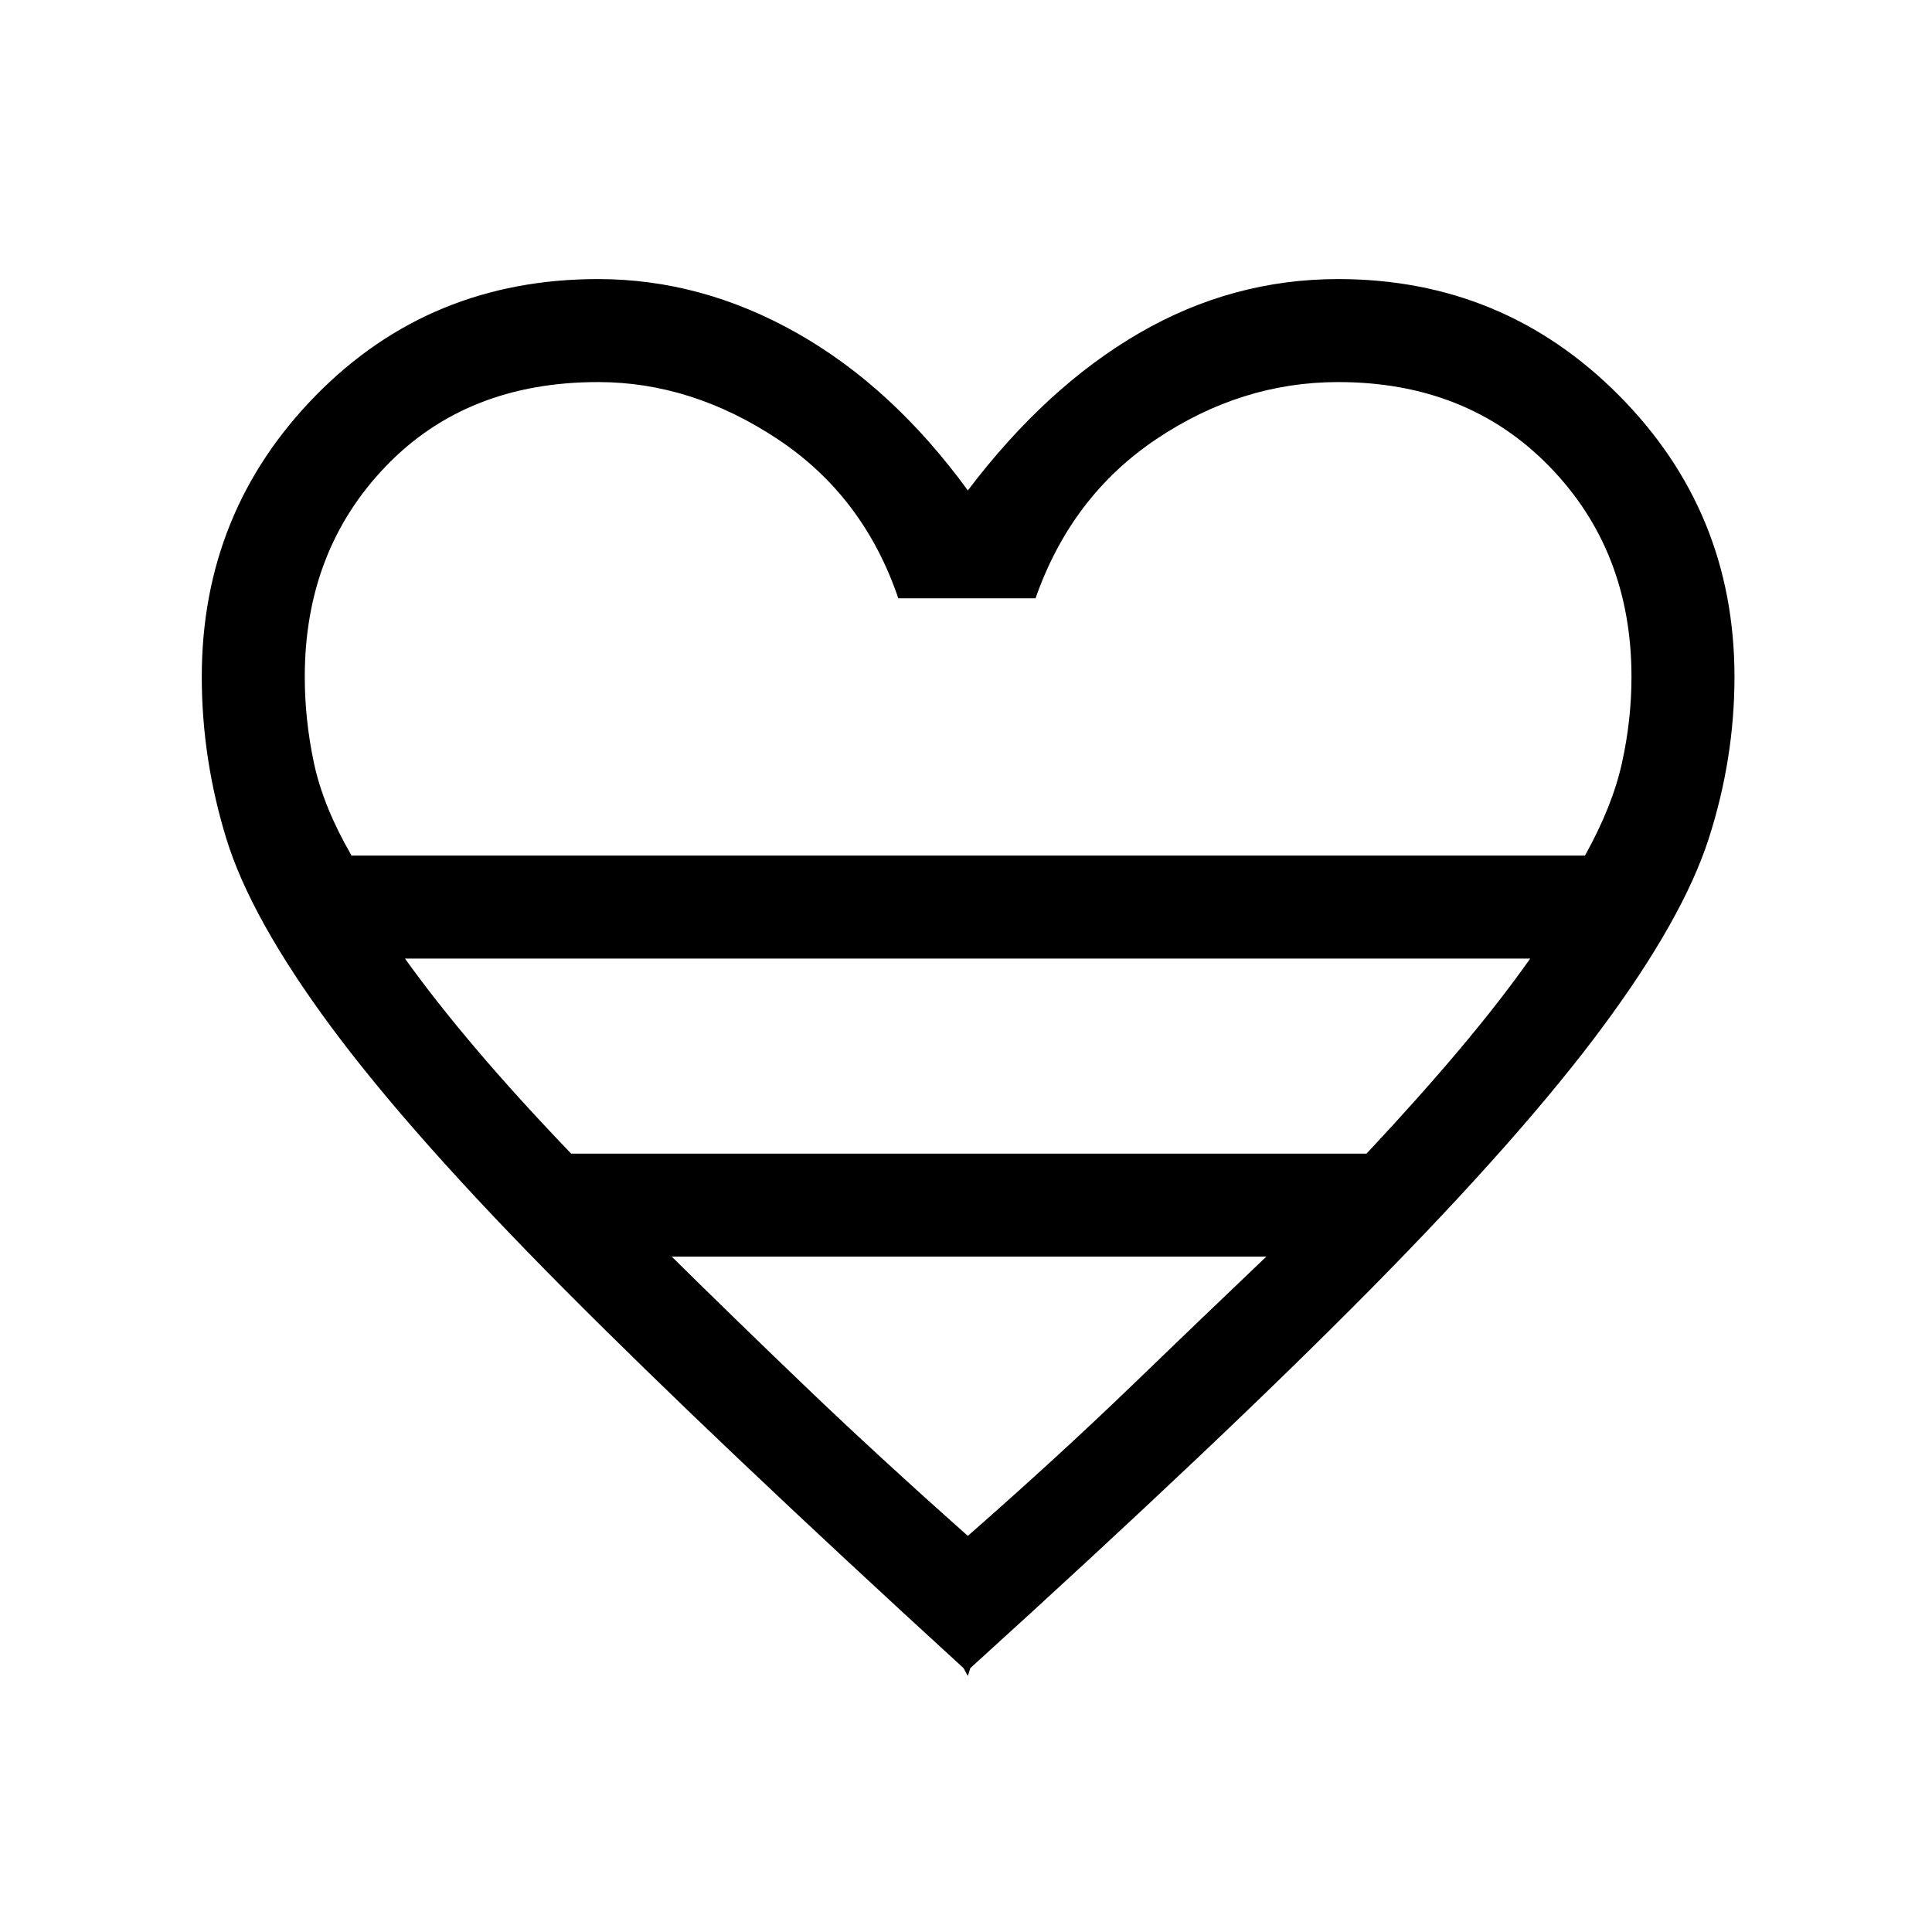 <svg xmlns="http://www.w3.org/2000/svg" height="40" viewBox="0 -960 960 960" width="40"><path d="m480.92-127.23-2.15-3.9Q355.2-244.13 280-319.78q-75.21-75.66-115.27-129.72t-52.27-93.78q-12.2-39.72-12.2-80.41 0-82.04 56.69-139.84t140.23-57.8q51.38 0 98.83 26.83 47.46 26.84 84.91 78.19 38.9-51.35 85.17-78.19 46.27-26.83 98.83-26.83 82.09 0 139.51 57.8 57.42 57.8 57.42 139.84 0 40.69-12.8 80.41-12.79 39.72-52.86 93.78-40.06 54.06-114.77 129.72-74.7 75.65-199.27 188.65l-1.23 3.9ZM174.68-534.87h612.88q13.62-24.47 18.36-45.92 4.75-21.45 4.75-42.9 0-62.66-40.81-104.56-40.81-41.9-104.94-41.9-48.07 0-90.33 28.33t-60.03 79.1h-68.2q-17.26-50.77-59.99-79.1-42.72-28.33-89.19-28.33-65.31 0-105.53 41.9-40.21 41.9-40.21 104.56 0 21.53 4.61 43.06 4.62 21.53 18.63 45.76Zm109.11 148.1h395.24q26.16-27.96 46.29-51.88 20.14-23.91 35.04-45.04H201.23q15.15 21.13 35.36 44.93 20.2 23.81 47.2 51.99Zm197.13 189.95q45.22-39.7 81.42-74.62 36.19-34.93 66.89-64.15H333.79q29.72 29.38 66.07 64.23 36.35 34.84 81.06 74.54Zm0-338.05Z"/></svg>